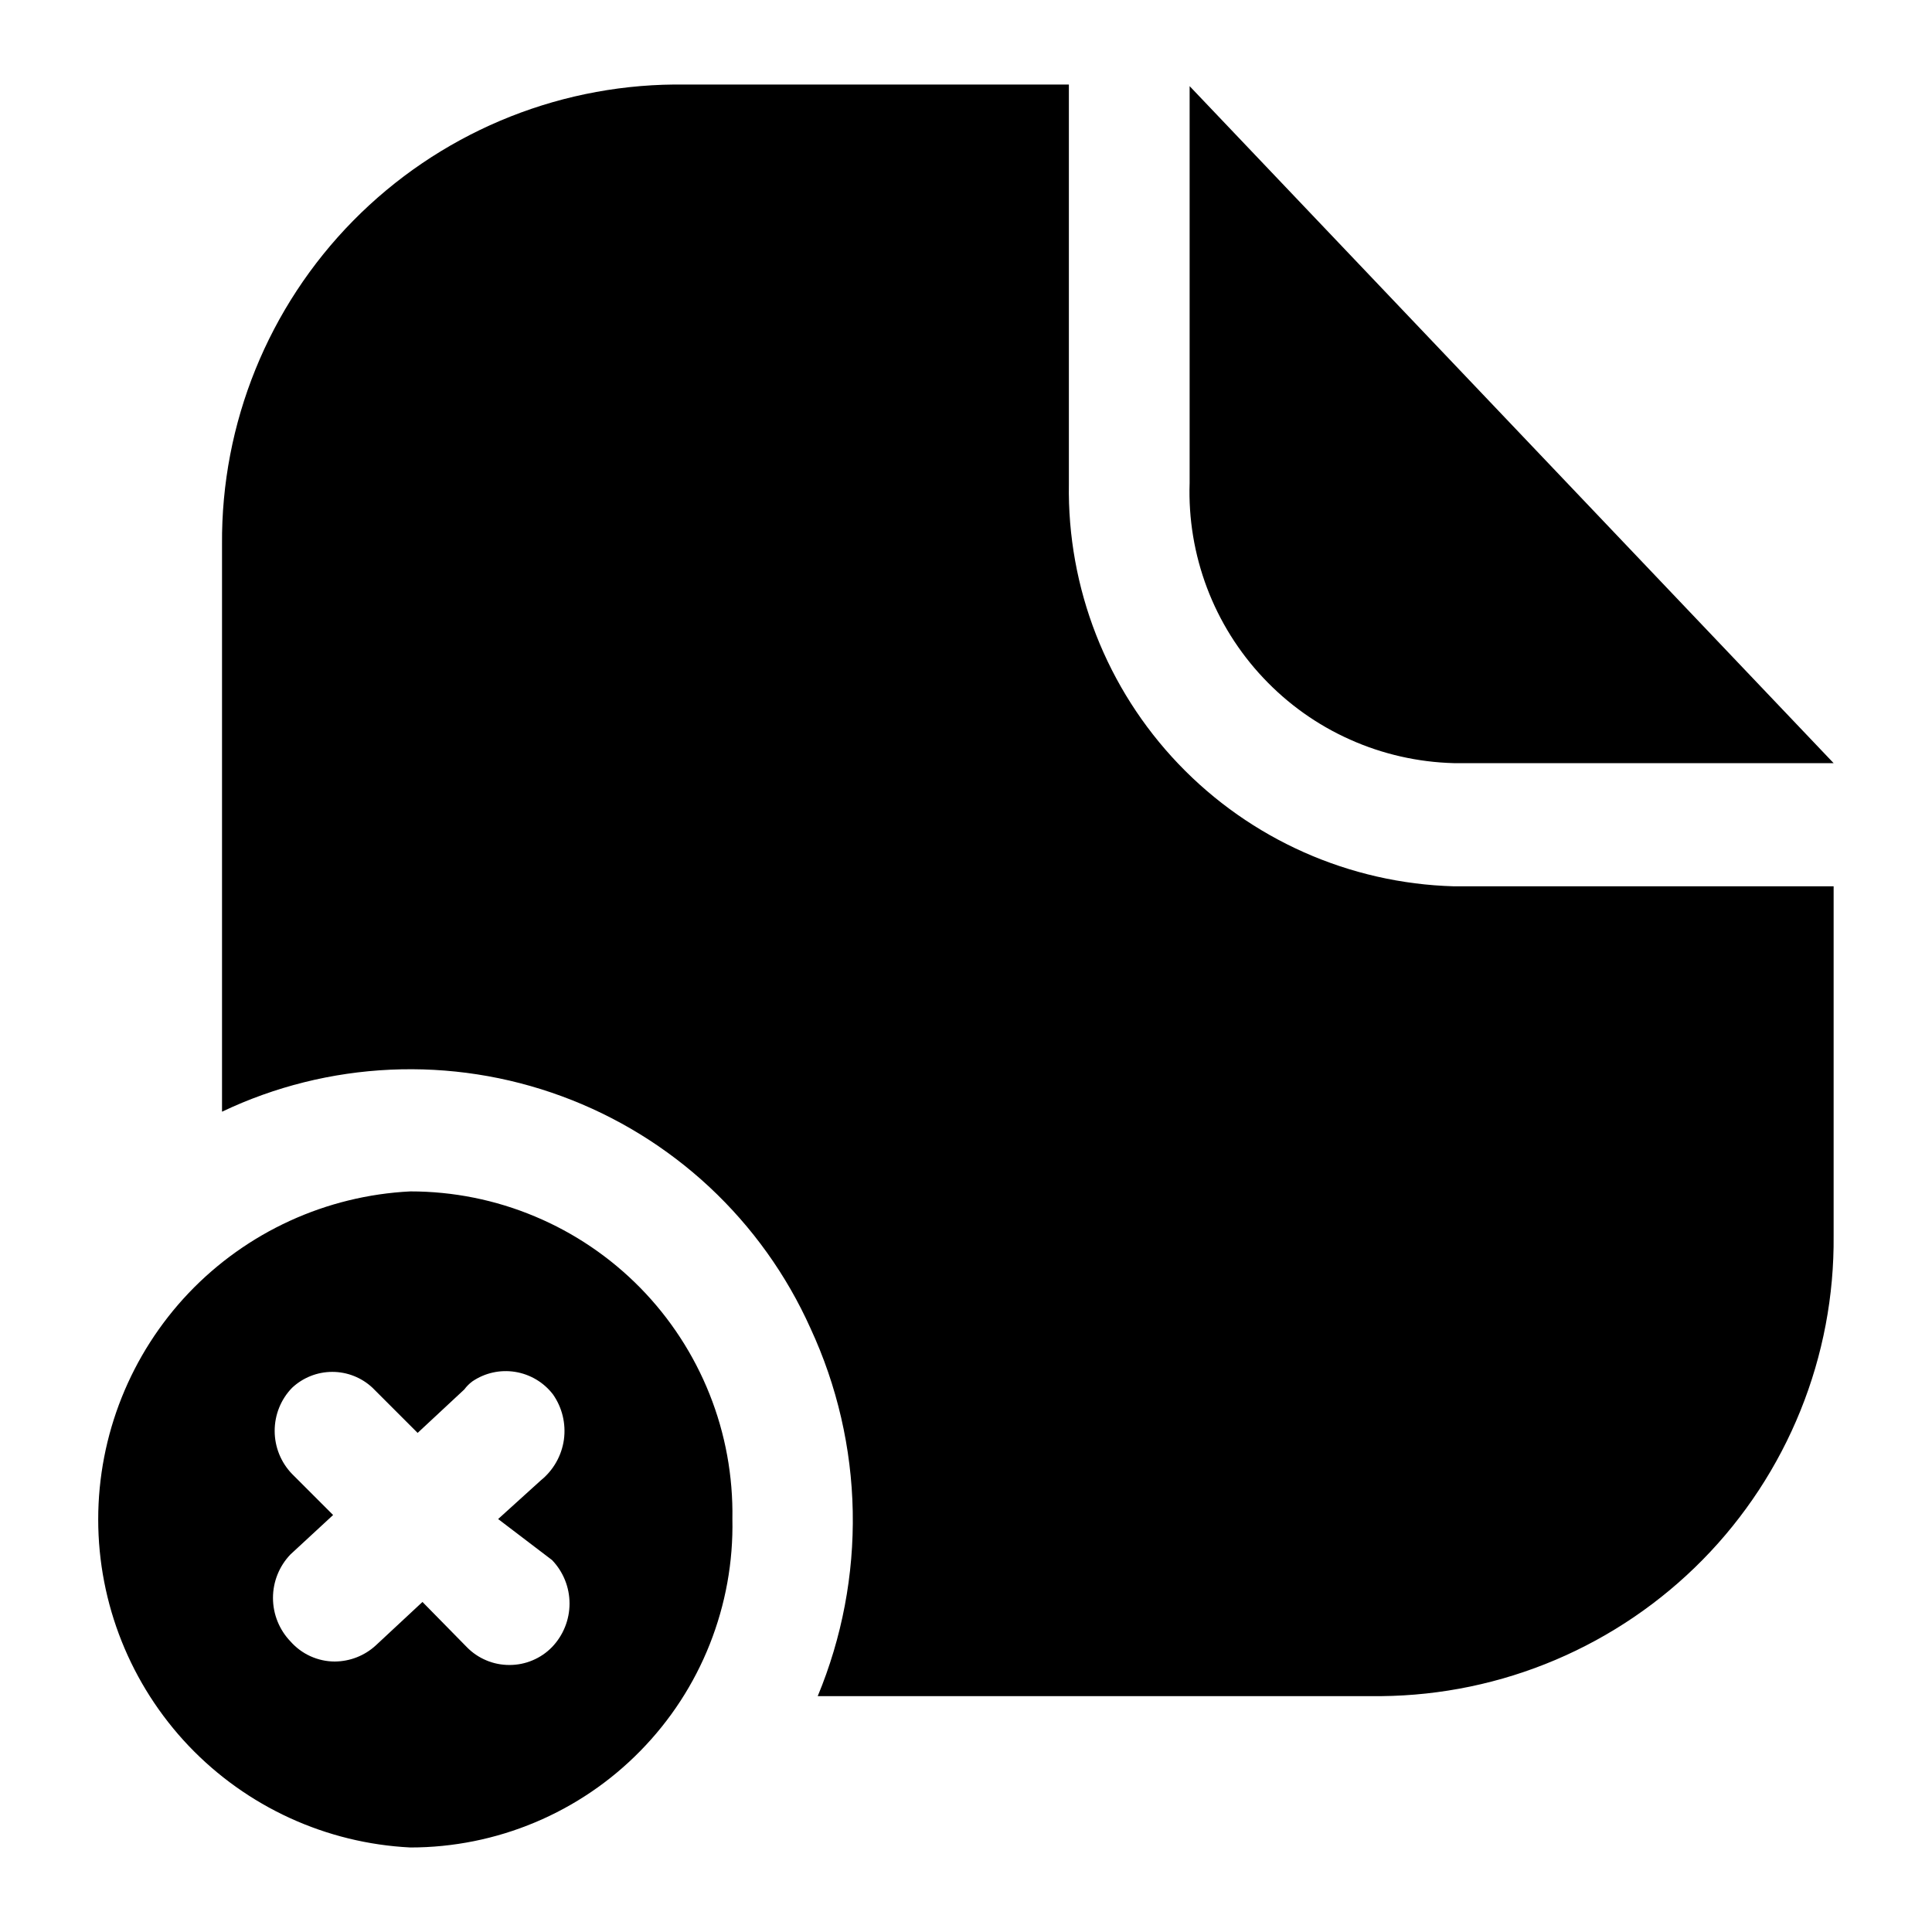 <svg width="24" height="24" viewBox="0 0 24 24" fill="none" xmlns="http://www.w3.org/2000/svg">
<path d="M22.778 9.48H18.058C17.614 9.468 17.176 9.369 16.77 9.187C16.364 9.006 15.999 8.746 15.694 8.422C15.389 8.099 15.151 7.718 14.994 7.303C14.837 6.887 14.763 6.444 14.778 6V1.07L22.778 9.48ZM22.778 11.01H18.058C16.764 10.973 15.536 10.428 14.641 9.492C13.746 8.556 13.257 7.305 13.278 6.01V1.05H8.378C6.876 1.063 5.441 1.672 4.387 2.742C3.333 3.813 2.747 5.258 2.758 6.76V13.81C3.413 13.498 4.124 13.321 4.849 13.288C5.574 13.255 6.298 13.367 6.979 13.618C7.659 13.868 8.283 14.252 8.814 14.747C9.344 15.242 9.771 15.838 10.068 16.5C10.399 17.214 10.578 17.989 10.593 18.775C10.608 19.562 10.46 20.343 10.158 21.07H17.158C17.903 21.063 18.639 20.91 19.324 20.619C20.009 20.328 20.631 19.905 21.153 19.374C21.675 18.843 22.087 18.214 22.366 17.523C22.645 16.833 22.785 16.094 22.778 15.35V11.01ZM9.098 18.87C9.109 19.402 9.013 19.93 8.817 20.425C8.621 20.92 8.328 21.37 7.955 21.75C7.583 22.13 7.138 22.432 6.647 22.638C6.157 22.844 5.63 22.95 5.098 22.95C4.052 22.898 3.066 22.446 2.344 21.688C1.623 20.929 1.22 19.922 1.22 18.875C1.22 17.828 1.623 16.821 2.344 16.062C3.066 15.304 4.052 14.852 5.098 14.8C5.629 14.8 6.155 14.905 6.645 15.111C7.135 15.316 7.579 15.617 7.952 15.996C8.324 16.375 8.617 16.824 8.814 17.318C9.011 17.811 9.107 18.339 9.098 18.87ZM6.188 18.87L6.718 18.39C6.874 18.264 6.977 18.083 7.005 17.884C7.032 17.686 6.984 17.484 6.868 17.32C6.753 17.171 6.585 17.072 6.4 17.042C6.214 17.012 6.024 17.054 5.868 17.16C5.83 17.188 5.796 17.222 5.768 17.26L5.188 17.8L4.628 17.24C4.493 17.113 4.314 17.042 4.128 17.042C3.942 17.042 3.763 17.113 3.628 17.24C3.489 17.383 3.412 17.575 3.412 17.775C3.412 17.974 3.489 18.166 3.628 18.31L4.138 18.82L3.608 19.31C3.469 19.455 3.391 19.648 3.391 19.85C3.391 20.051 3.469 20.245 3.608 20.39C3.677 20.468 3.761 20.531 3.856 20.574C3.951 20.617 4.054 20.64 4.158 20.64C4.347 20.639 4.529 20.568 4.668 20.44L5.248 19.9L5.798 20.46C5.867 20.531 5.949 20.587 6.04 20.625C6.131 20.664 6.229 20.683 6.328 20.683C6.427 20.683 6.525 20.664 6.616 20.625C6.707 20.587 6.789 20.531 6.858 20.46C6.997 20.315 7.075 20.121 7.075 19.92C7.075 19.718 6.997 19.525 6.858 19.38L6.188 18.87Z" fill="black"/>
</svg>
